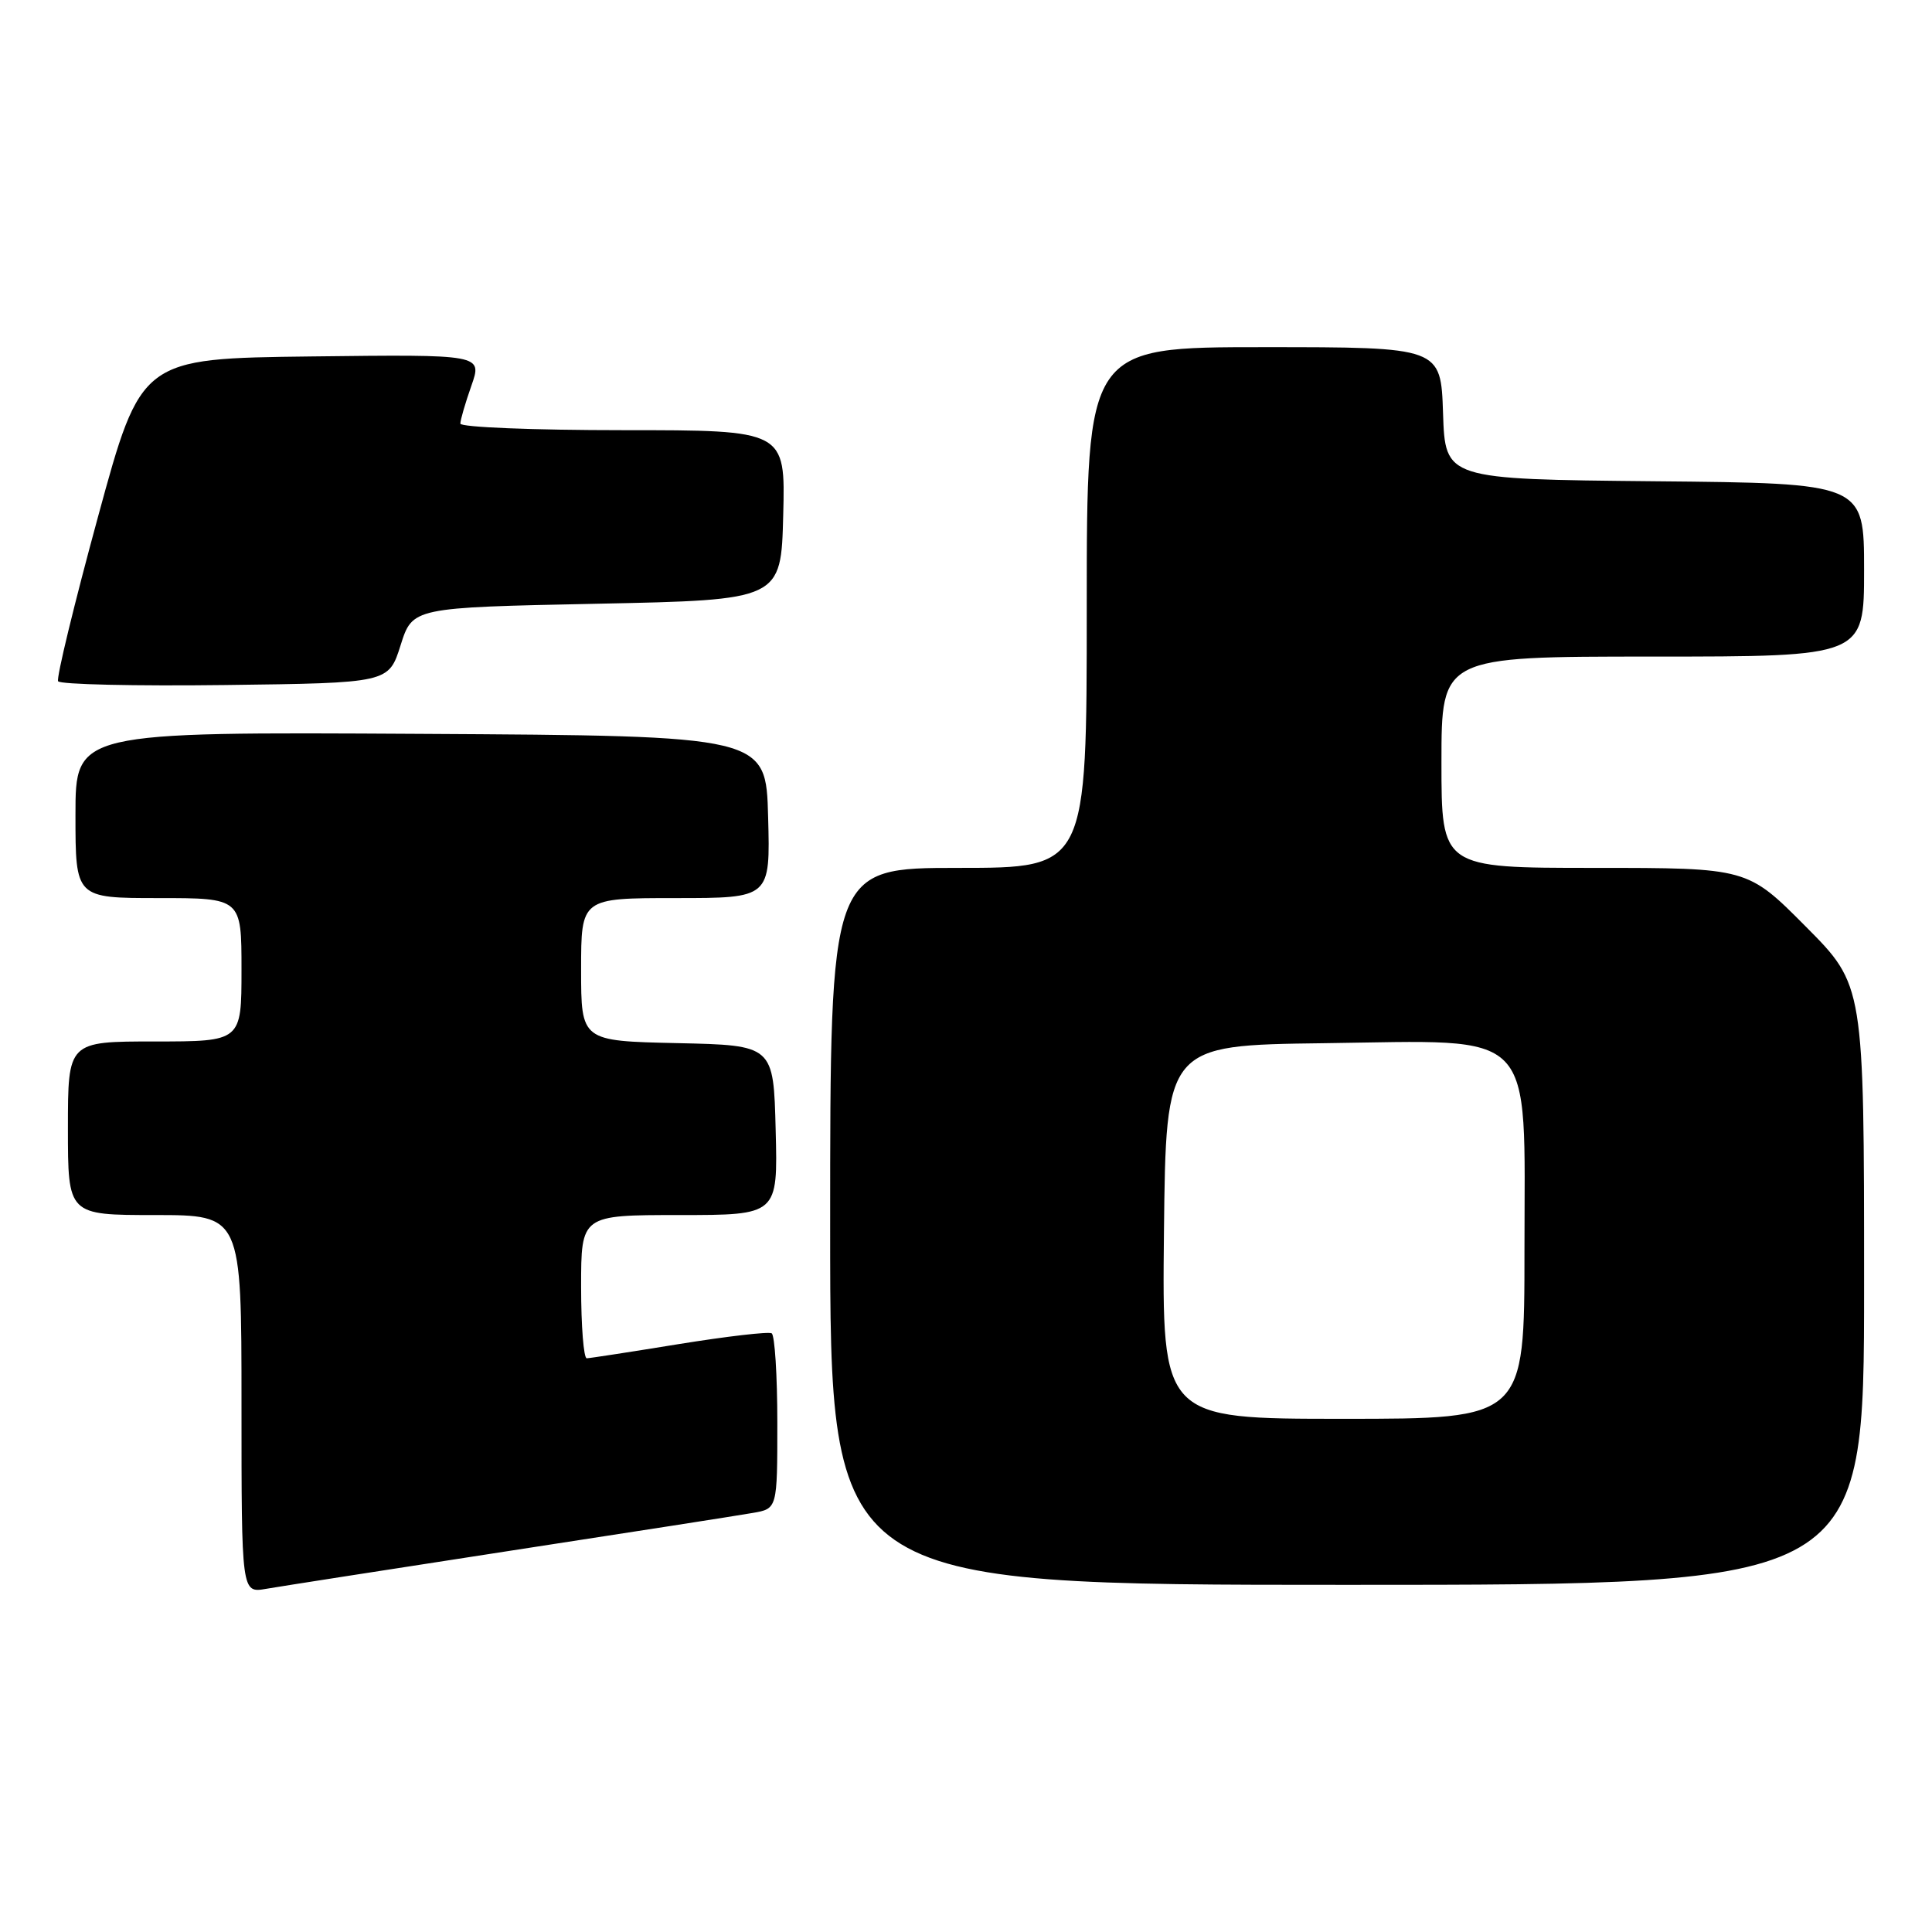 <?xml version="1.0" encoding="UTF-8" standalone="no"?>
<!DOCTYPE svg PUBLIC "-//W3C//DTD SVG 1.1//EN" "http://www.w3.org/Graphics/SVG/1.1/DTD/svg11.dtd" >
<svg xmlns="http://www.w3.org/2000/svg" xmlns:xlink="http://www.w3.org/1999/xlink" version="1.1" viewBox="0 0 256 256">
 <g >
 <path fill="currentColor"
d=" M 67.50 205.50 C 83.45 203.05 97.96 200.79 99.75 200.47 C 103.00 199.91 103.00 199.91 103.00 188.51 C 103.00 182.25 102.66 176.92 102.25 176.67 C 101.84 176.43 96.33 177.07 90.00 178.09 C 83.67 179.12 78.16 179.97 77.75 179.98 C 77.34 179.99 77.00 175.72 77.00 170.50 C 77.00 161.00 77.00 161.00 90.03 161.00 C 103.07 161.00 103.07 161.00 102.78 149.75 C 102.50 138.50 102.50 138.50 89.75 138.22 C 77.00 137.94 77.00 137.94 77.00 128.47 C 77.00 119.00 77.00 119.00 89.53 119.00 C 102.07 119.00 102.07 119.00 101.78 108.25 C 101.50 97.50 101.50 97.50 55.75 97.24 C 10.00 96.98 10.00 96.98 10.00 107.99 C 10.00 119.00 10.00 119.00 21.00 119.00 C 32.00 119.00 32.00 119.00 32.00 128.50 C 32.00 138.00 32.00 138.00 20.50 138.00 C 9.00 138.00 9.00 138.00 9.00 149.50 C 9.00 161.00 9.00 161.00 20.50 161.00 C 32.00 161.00 32.00 161.00 32.00 186.05 C 32.00 211.09 32.00 211.09 35.25 210.53 C 37.04 210.22 51.55 207.96 67.50 205.50 Z  M 247.00 170.27 C 247.00 130.54 247.00 130.54 239.27 122.77 C 231.55 115.00 231.55 115.00 211.27 115.00 C 191.00 115.00 191.00 115.00 191.00 101.00 C 191.00 87.00 191.00 87.00 219.00 87.00 C 247.00 87.00 247.00 87.00 247.00 75.52 C 247.00 64.03 247.00 64.03 219.25 63.77 C 191.50 63.50 191.50 63.50 191.21 54.75 C 190.92 46.00 190.92 46.00 167.46 46.00 C 144.00 46.00 144.00 46.00 144.00 80.50 C 144.00 115.00 144.00 115.00 127.00 115.00 C 110.00 115.00 110.00 115.00 110.00 162.50 C 110.00 210.00 110.00 210.00 178.50 210.00 C 247.00 210.00 247.00 210.00 247.00 170.27 Z  M 53.08 85.50 C 54.66 80.50 54.66 80.50 79.08 80.00 C 103.50 79.50 103.50 79.50 103.78 68.25 C 104.07 57.00 104.07 57.00 82.53 57.00 C 70.69 57.00 61.00 56.61 61.00 56.13 C 61.00 55.64 61.66 53.39 62.46 51.11 C 63.92 46.96 63.92 46.96 41.31 47.23 C 18.70 47.50 18.70 47.50 12.98 68.50 C 9.83 80.05 7.45 89.85 7.70 90.27 C 7.94 90.69 17.90 90.92 29.82 90.77 C 51.50 90.50 51.50 90.50 53.08 85.50 Z  M 154.23 163.25 C 154.50 138.50 154.50 138.50 175.42 138.23 C 203.92 137.86 202.00 135.88 202.00 165.69 C 202.00 188.00 202.00 188.00 177.98 188.00 C 153.97 188.00 153.97 188.00 154.23 163.25 Z "/>
</g>
</svg>